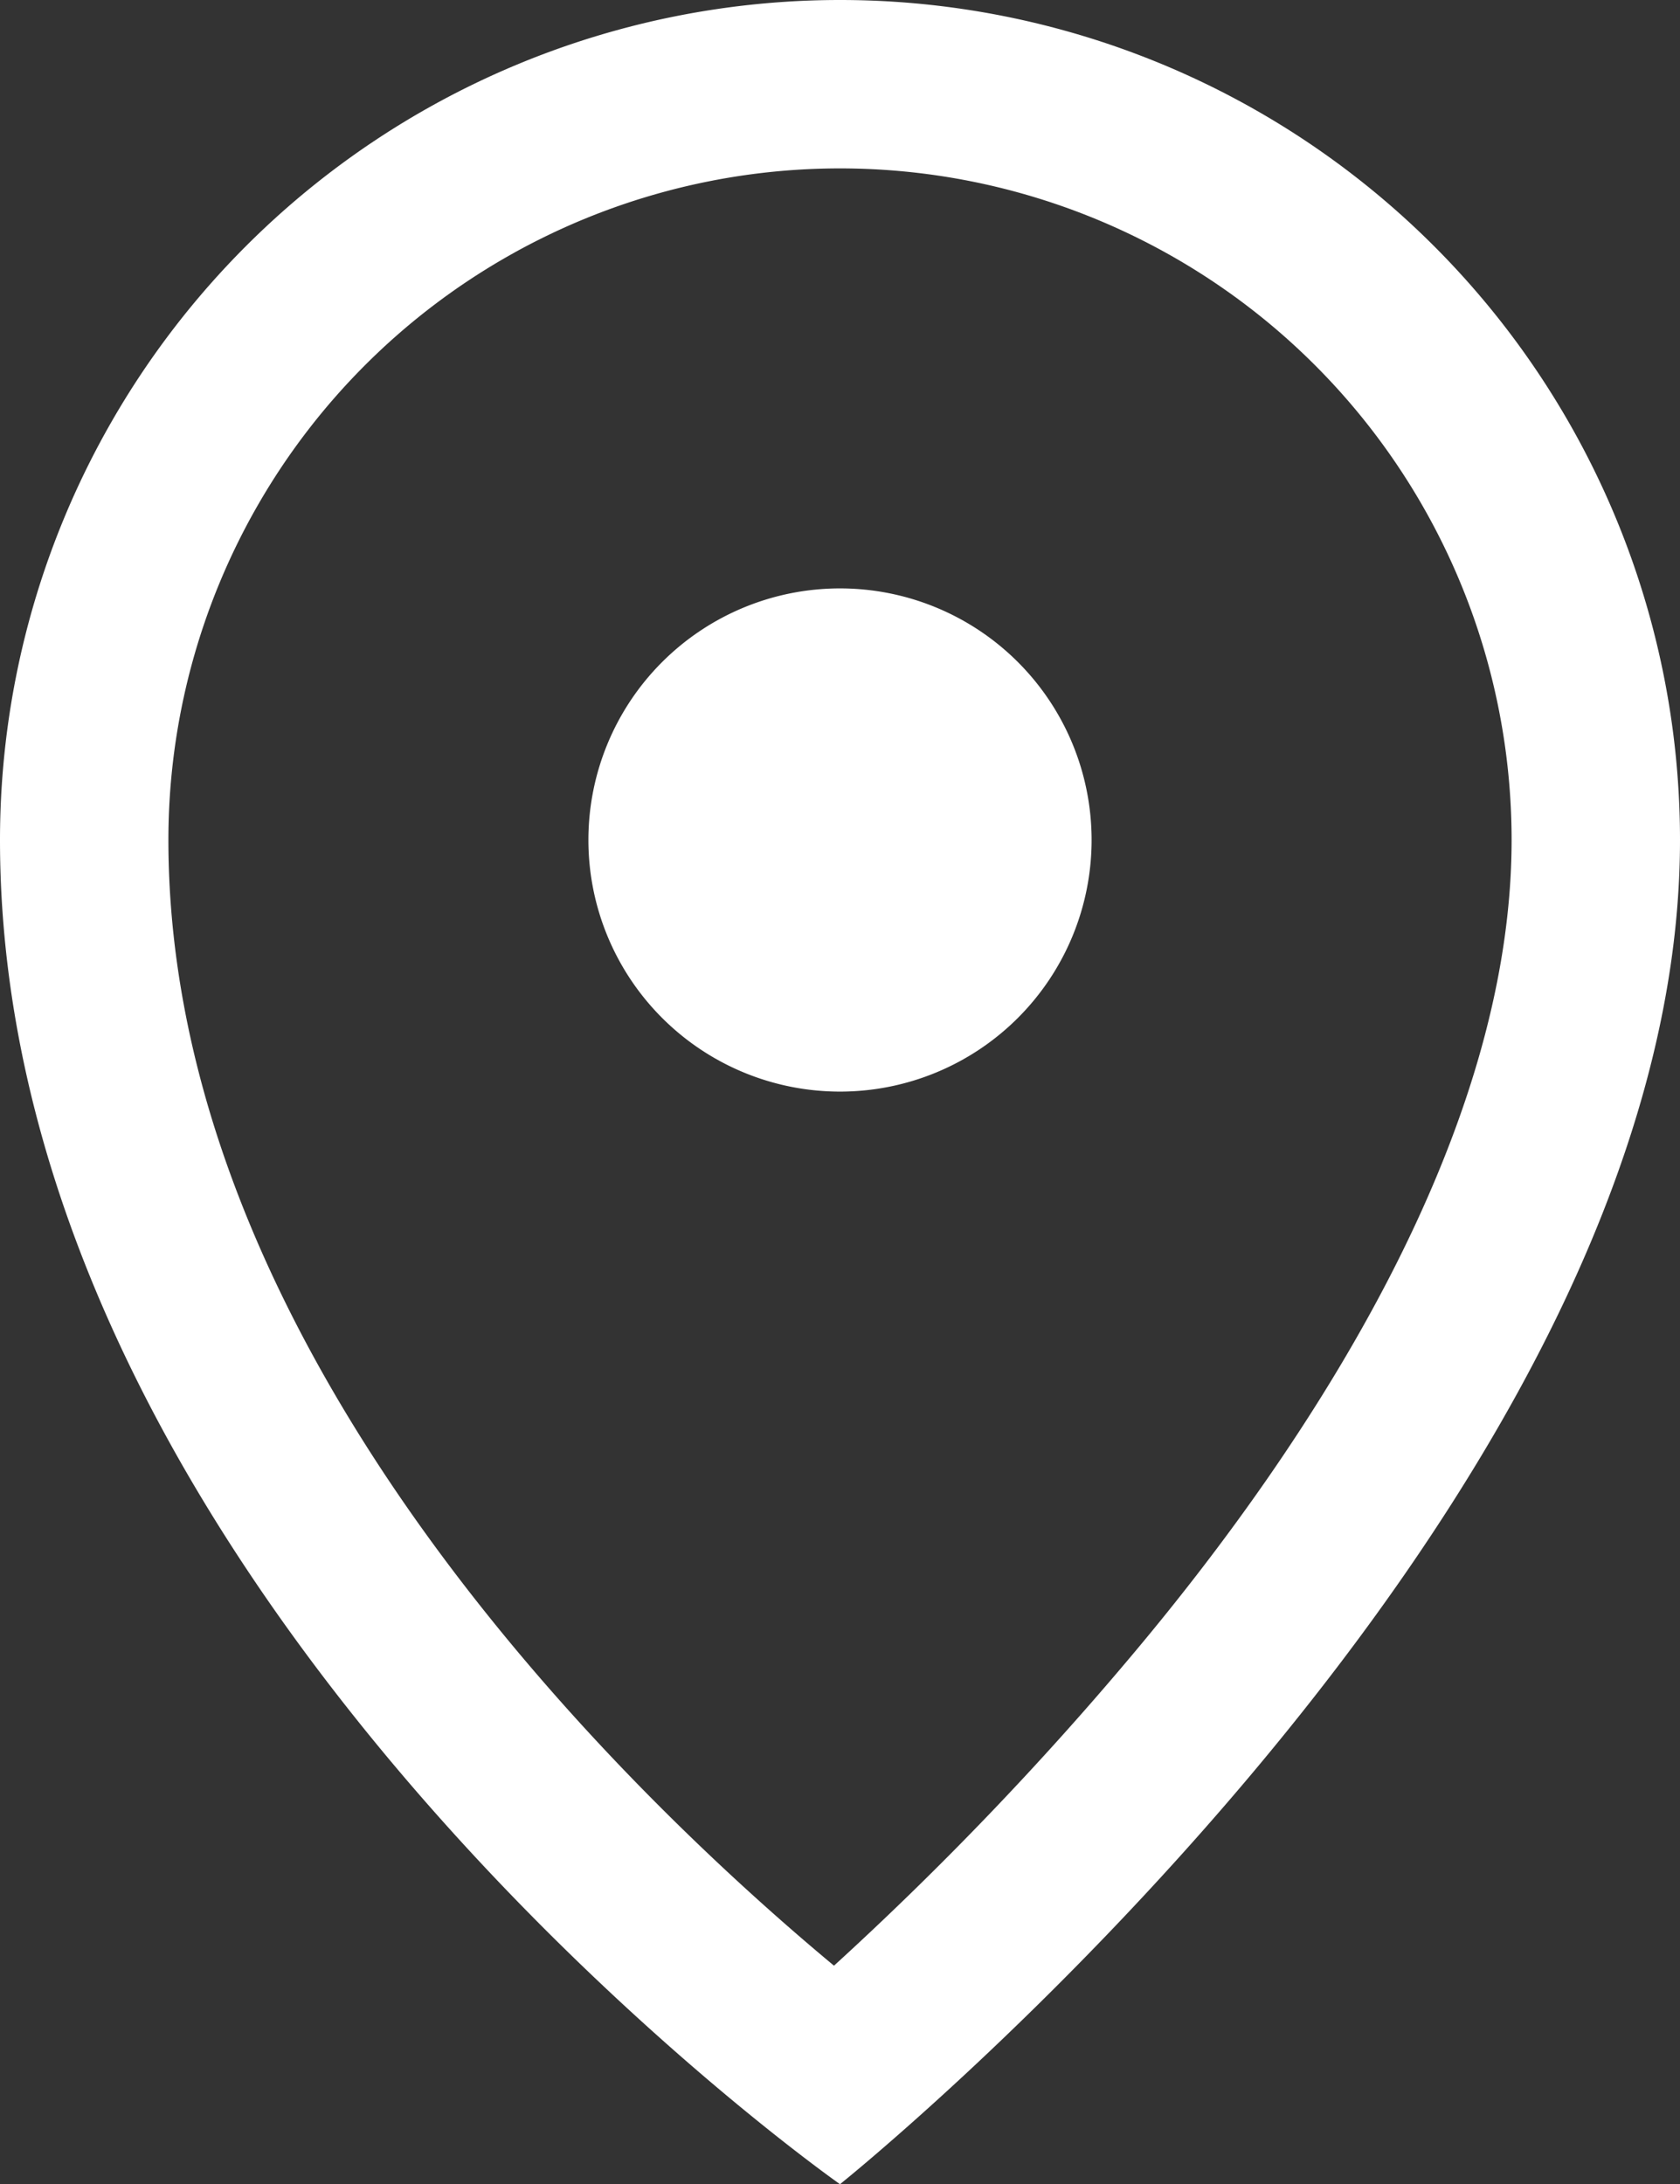 <svg xmlns="http://www.w3.org/2000/svg" viewBox="0 0 16.76 21.79"><rect x="0" y="0" width="16.76" height="21.79" fill="#333333" stroke="none"/><defs><style>.cls-1{fill:#fff;}</style></defs><title>icon__pin--outline</title><g id="Layer_2" data-name="Layer 2"><g id="Tracker_Button" data-name="Tracker Button"><path class="cls-1" d="M8.38,0A8.38,8.38,0,0,0,0,8.38c0,7.54,8.38,13.41,8.38,13.41s8.38-6.71,8.38-13.41A8.38,8.38,0,0,0,8.38,0m0,1.68a6.7,6.7,0,0,1,6.7,6.7c0,2.94-2,6-3.76,8.1a32.46,32.46,0,0,1-3,3.13C6.24,17.88,1.68,13.49,1.68,8.38a6.7,6.7,0,0,1,6.7-6.7"/><path class="cls-1" d="M8.38,10.89a2.51,2.51,0,1,1,2.51-2.51,2.51,2.51,0,0,1-2.51,2.51"/></g></g></svg>